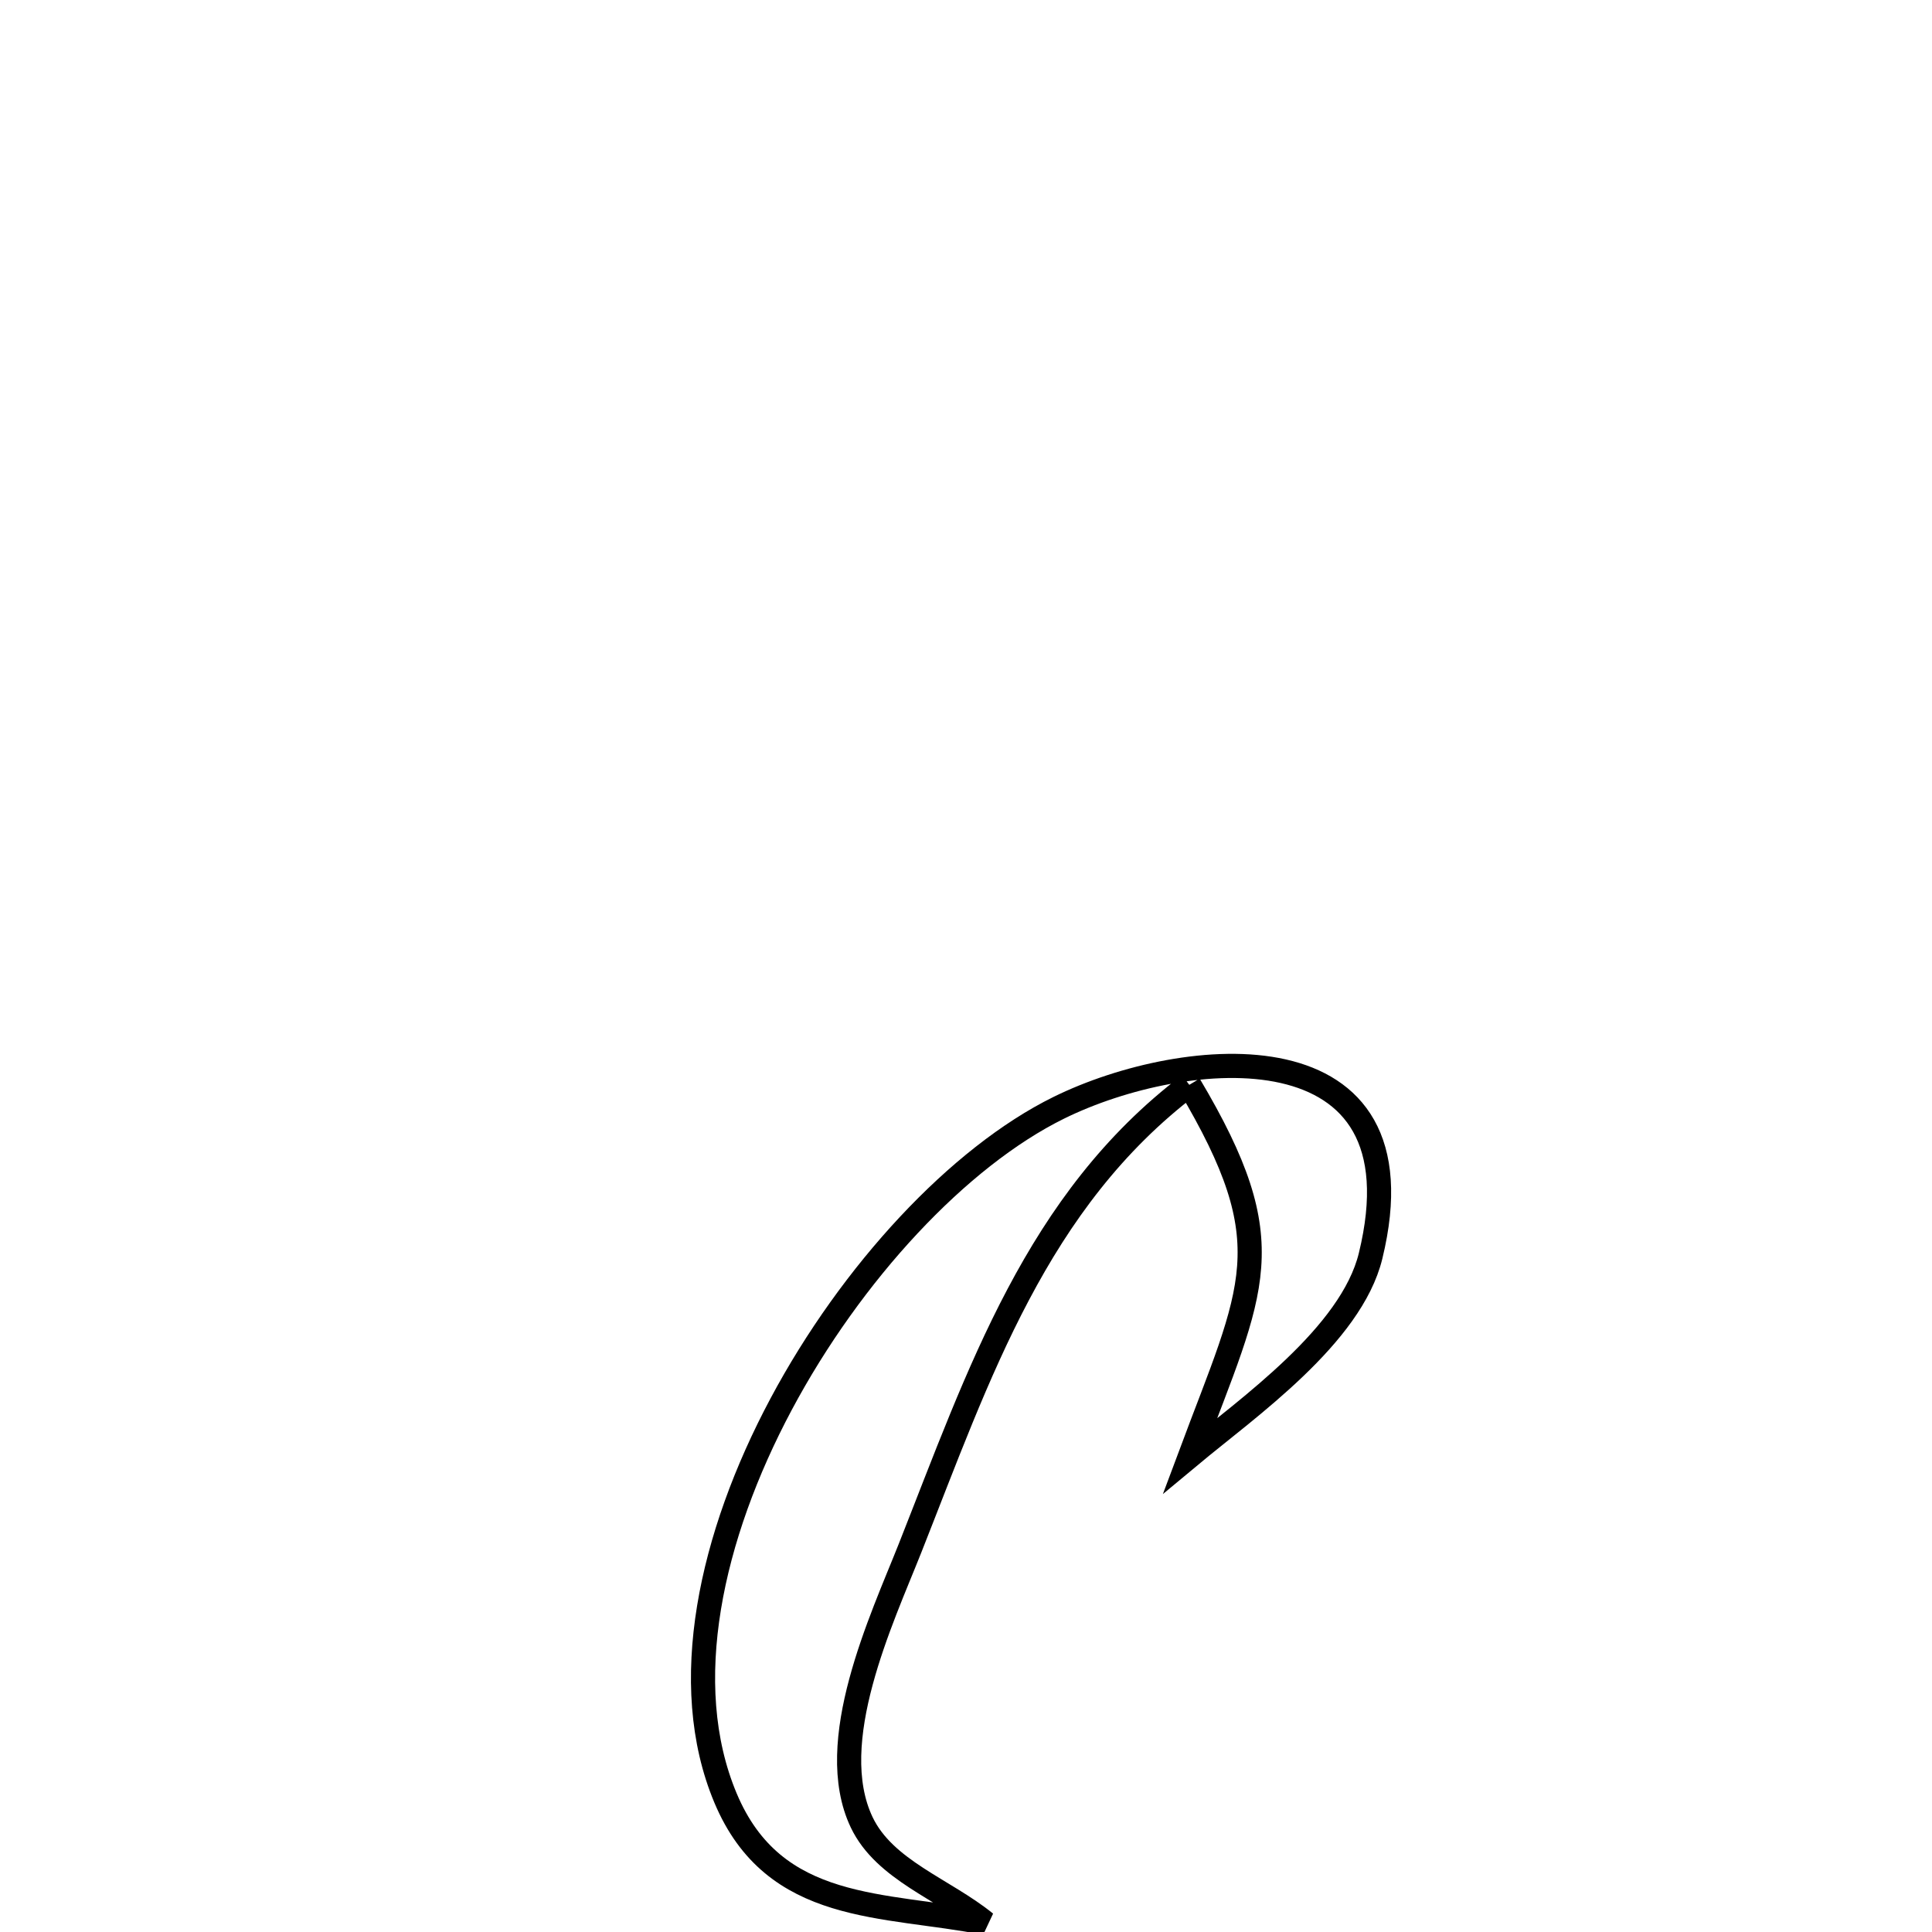 <svg xmlns="http://www.w3.org/2000/svg" viewBox="0.0 0.0 24.0 24.0" height="200px" width="200px"><path fill="none" stroke="black" stroke-width=".3" stroke-opacity="1.0"  filling="0" d="M14.774 13.476 L14.774 13.476 C12.875 14.918 12.164 17.06 11.304 19.234 C10.955 20.115 10.23 21.64 10.704 22.637 C10.988 23.233 11.729 23.471 12.242 23.888 L12.242 23.888 C10.981 23.638 9.618 23.78 9.012 22.334 C8.418 20.916 8.831 19.079 9.703 17.444 C10.576 15.808 11.909 14.374 13.153 13.761 C14.718 12.99 17.732 12.708 17.026 15.601 C16.785 16.591 15.501 17.486 14.784 18.083 L14.784 18.083 C15.57 15.978 15.957 15.467 14.774 13.476 L14.774 13.476"></path></svg>